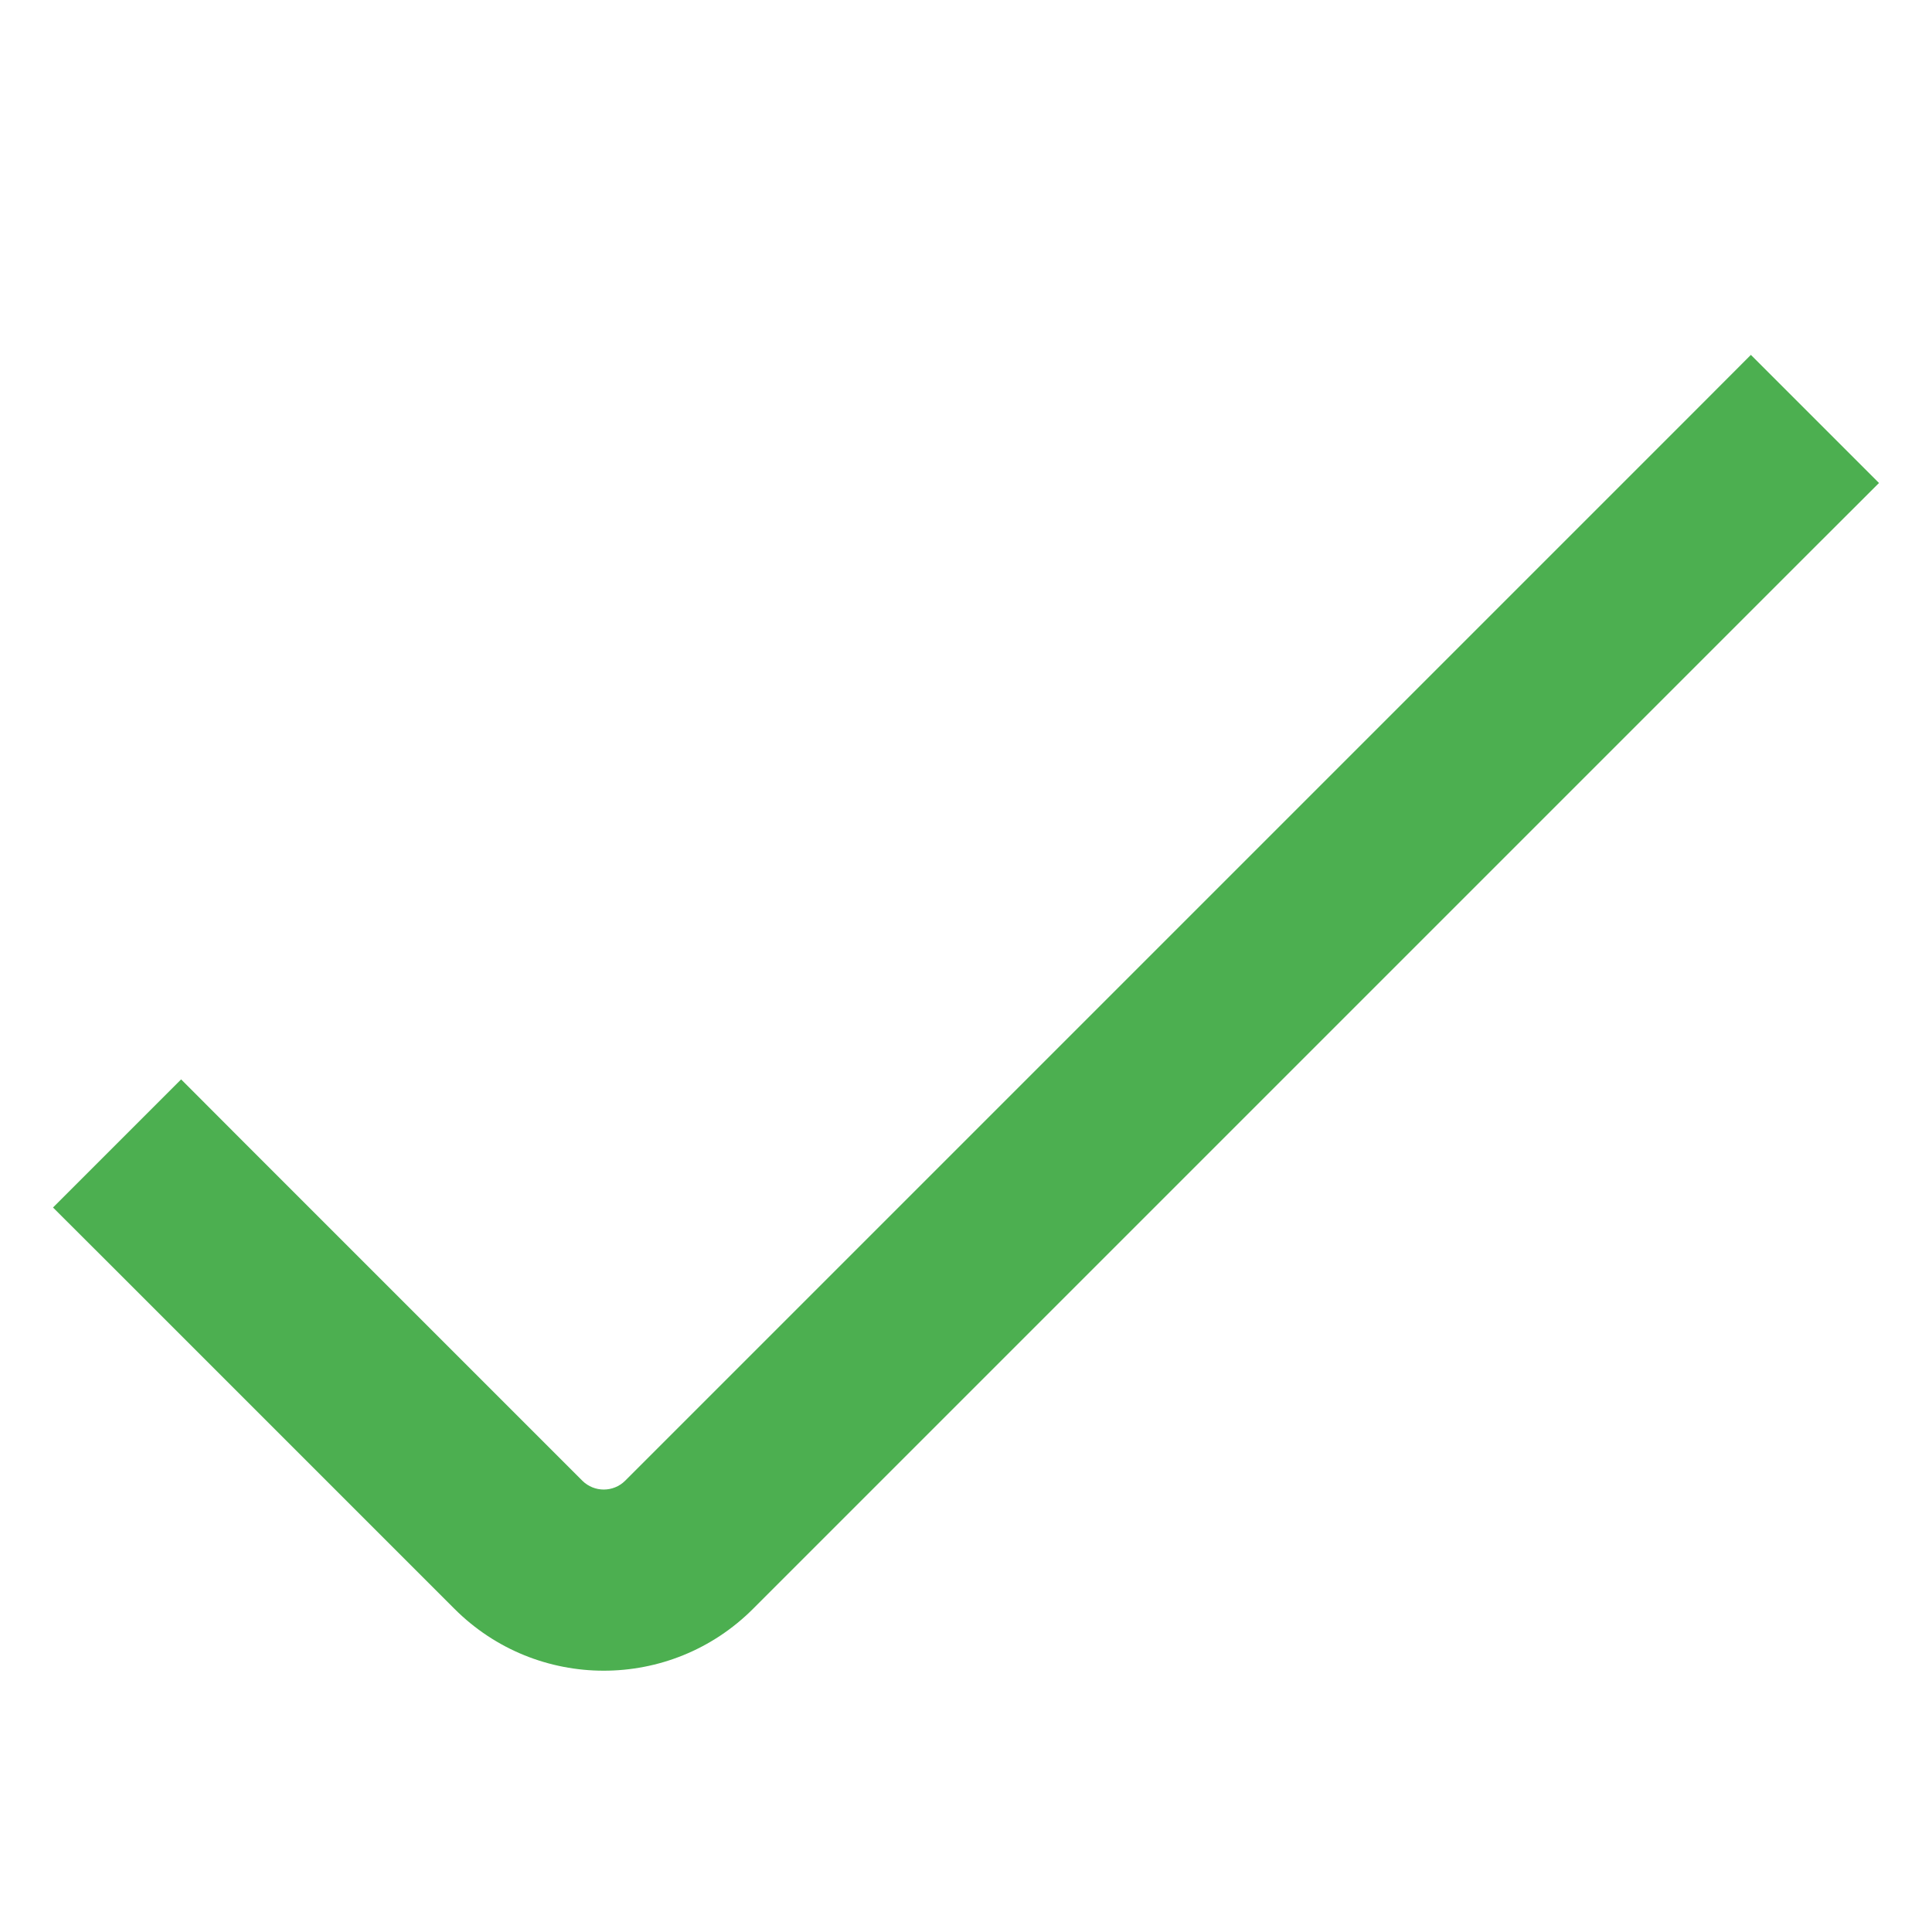 <svg xmlns="http://www.w3.org/2000/svg" height="16" stroke-linejoin="round" viewBox="0 0 16 16" width="16"
    style="color: currentcolor;">
    <path fill-rule="evenodd" clip-rule="evenodd"
        d="M15.561 4L15.03 4.53L6.237 13.323C5.554 14.007 4.446 14.007 3.763 13.323L4.293 12.793L3.763 13.323L0.97 10.53L0.439 10L1.5 8.939L2.03 9.47L4.823 12.263C4.921 12.36 5.079 12.36 5.177 12.263L13.97 3.47L14.5 2.939L15.561 4Z"
        fill="#4caf50"></path>
</svg>